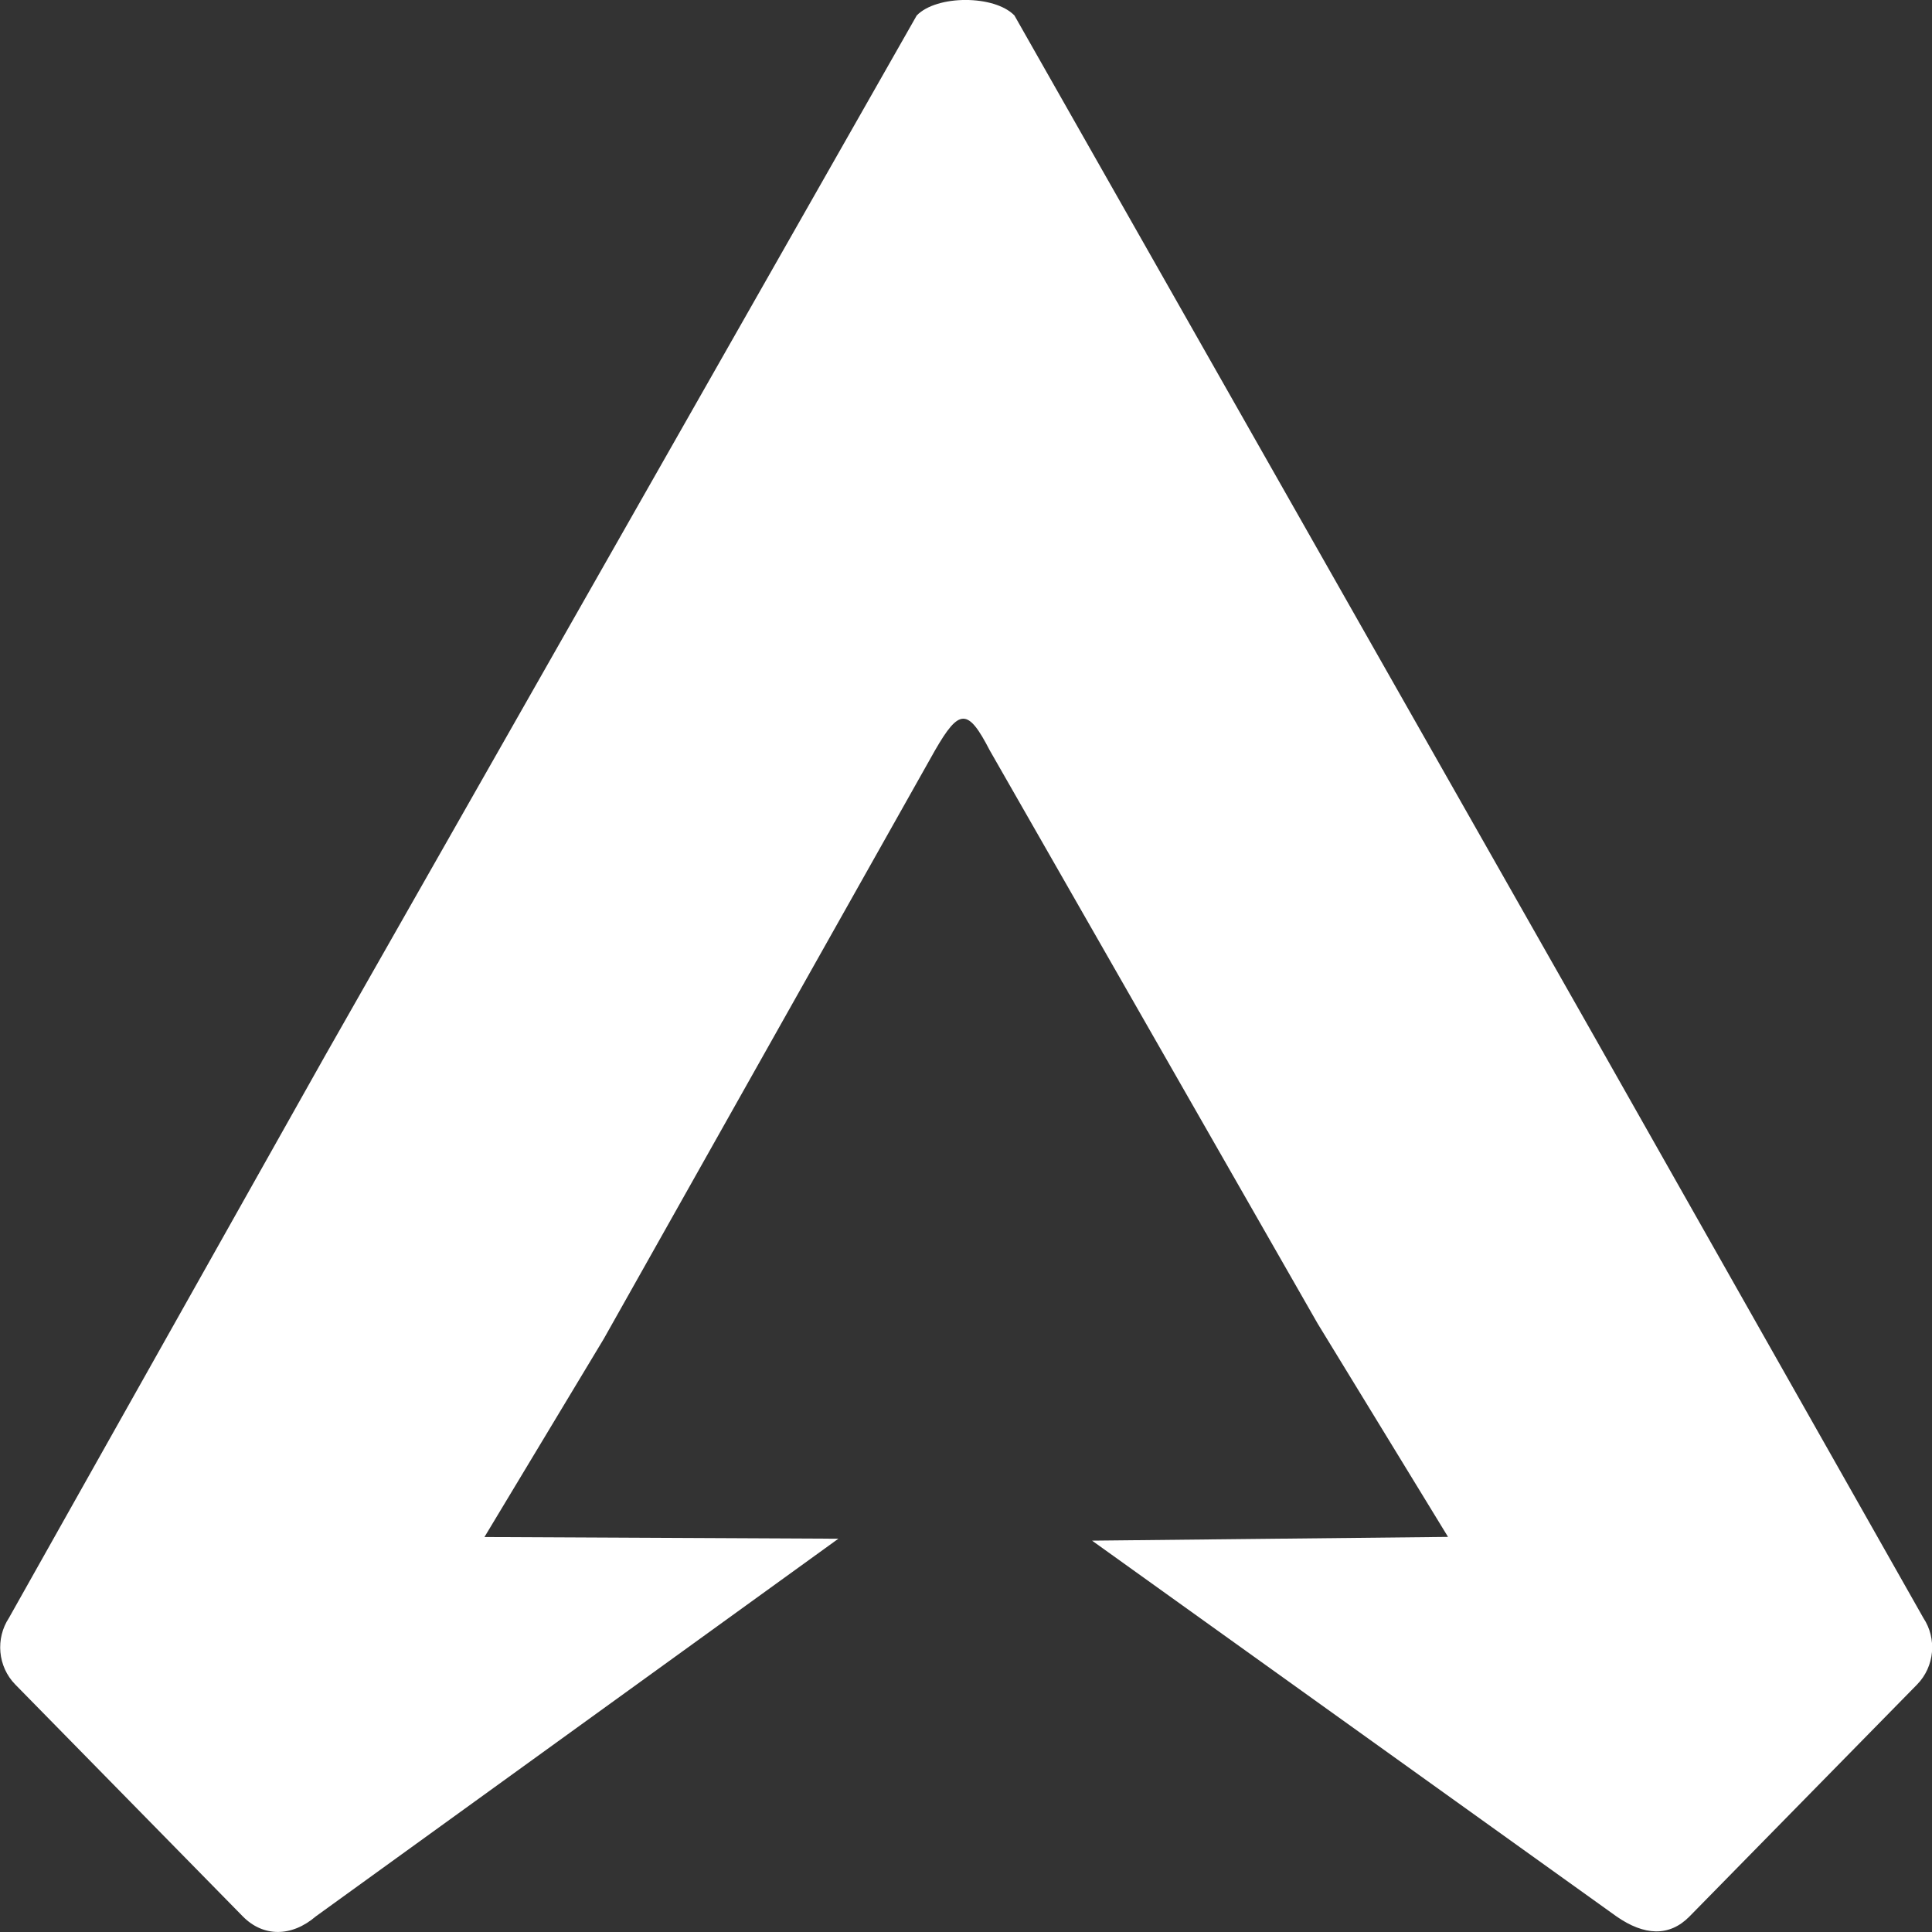 <svg width="16" height="16" viewBox="0 0 16 16" fill="none" xmlns="http://www.w3.org/2000/svg">
<rect x="0" y="0" width="16" height="16" fill="#333333" stroke="none"/>
<g clip-path="url(#clip0_577_702)">
<path fill-rule="evenodd" clip-rule="evenodd" d="M2.695 8.738L7.592 0.128C7.758 -0.043 8.235 -0.043 8.401 0.128L13.218 8.611L15.929 13.4C16.041 13.569 16.023 13.801 15.876 13.951L13.992 15.871C13.825 16.041 13.617 16.031 13.387 15.871L9.044 12.759L11.992 12.728L10.912 10.961L8.196 6.213C8.016 5.864 7.944 5.866 7.744 6.213L5 11.088L4.012 12.729L6.943 12.743L2.615 15.871C2.413 16.044 2.178 16.041 2.011 15.871L0.127 13.951C-0.02 13.801 -0.038 13.569 0.074 13.399L2.695 8.738Z" fill="white"/>
</g>
<defs>
<clipPath id="clip0_577_702">
<rect width="16" height="16" fill="white"/>
</clipPath>
</defs>
</svg>
